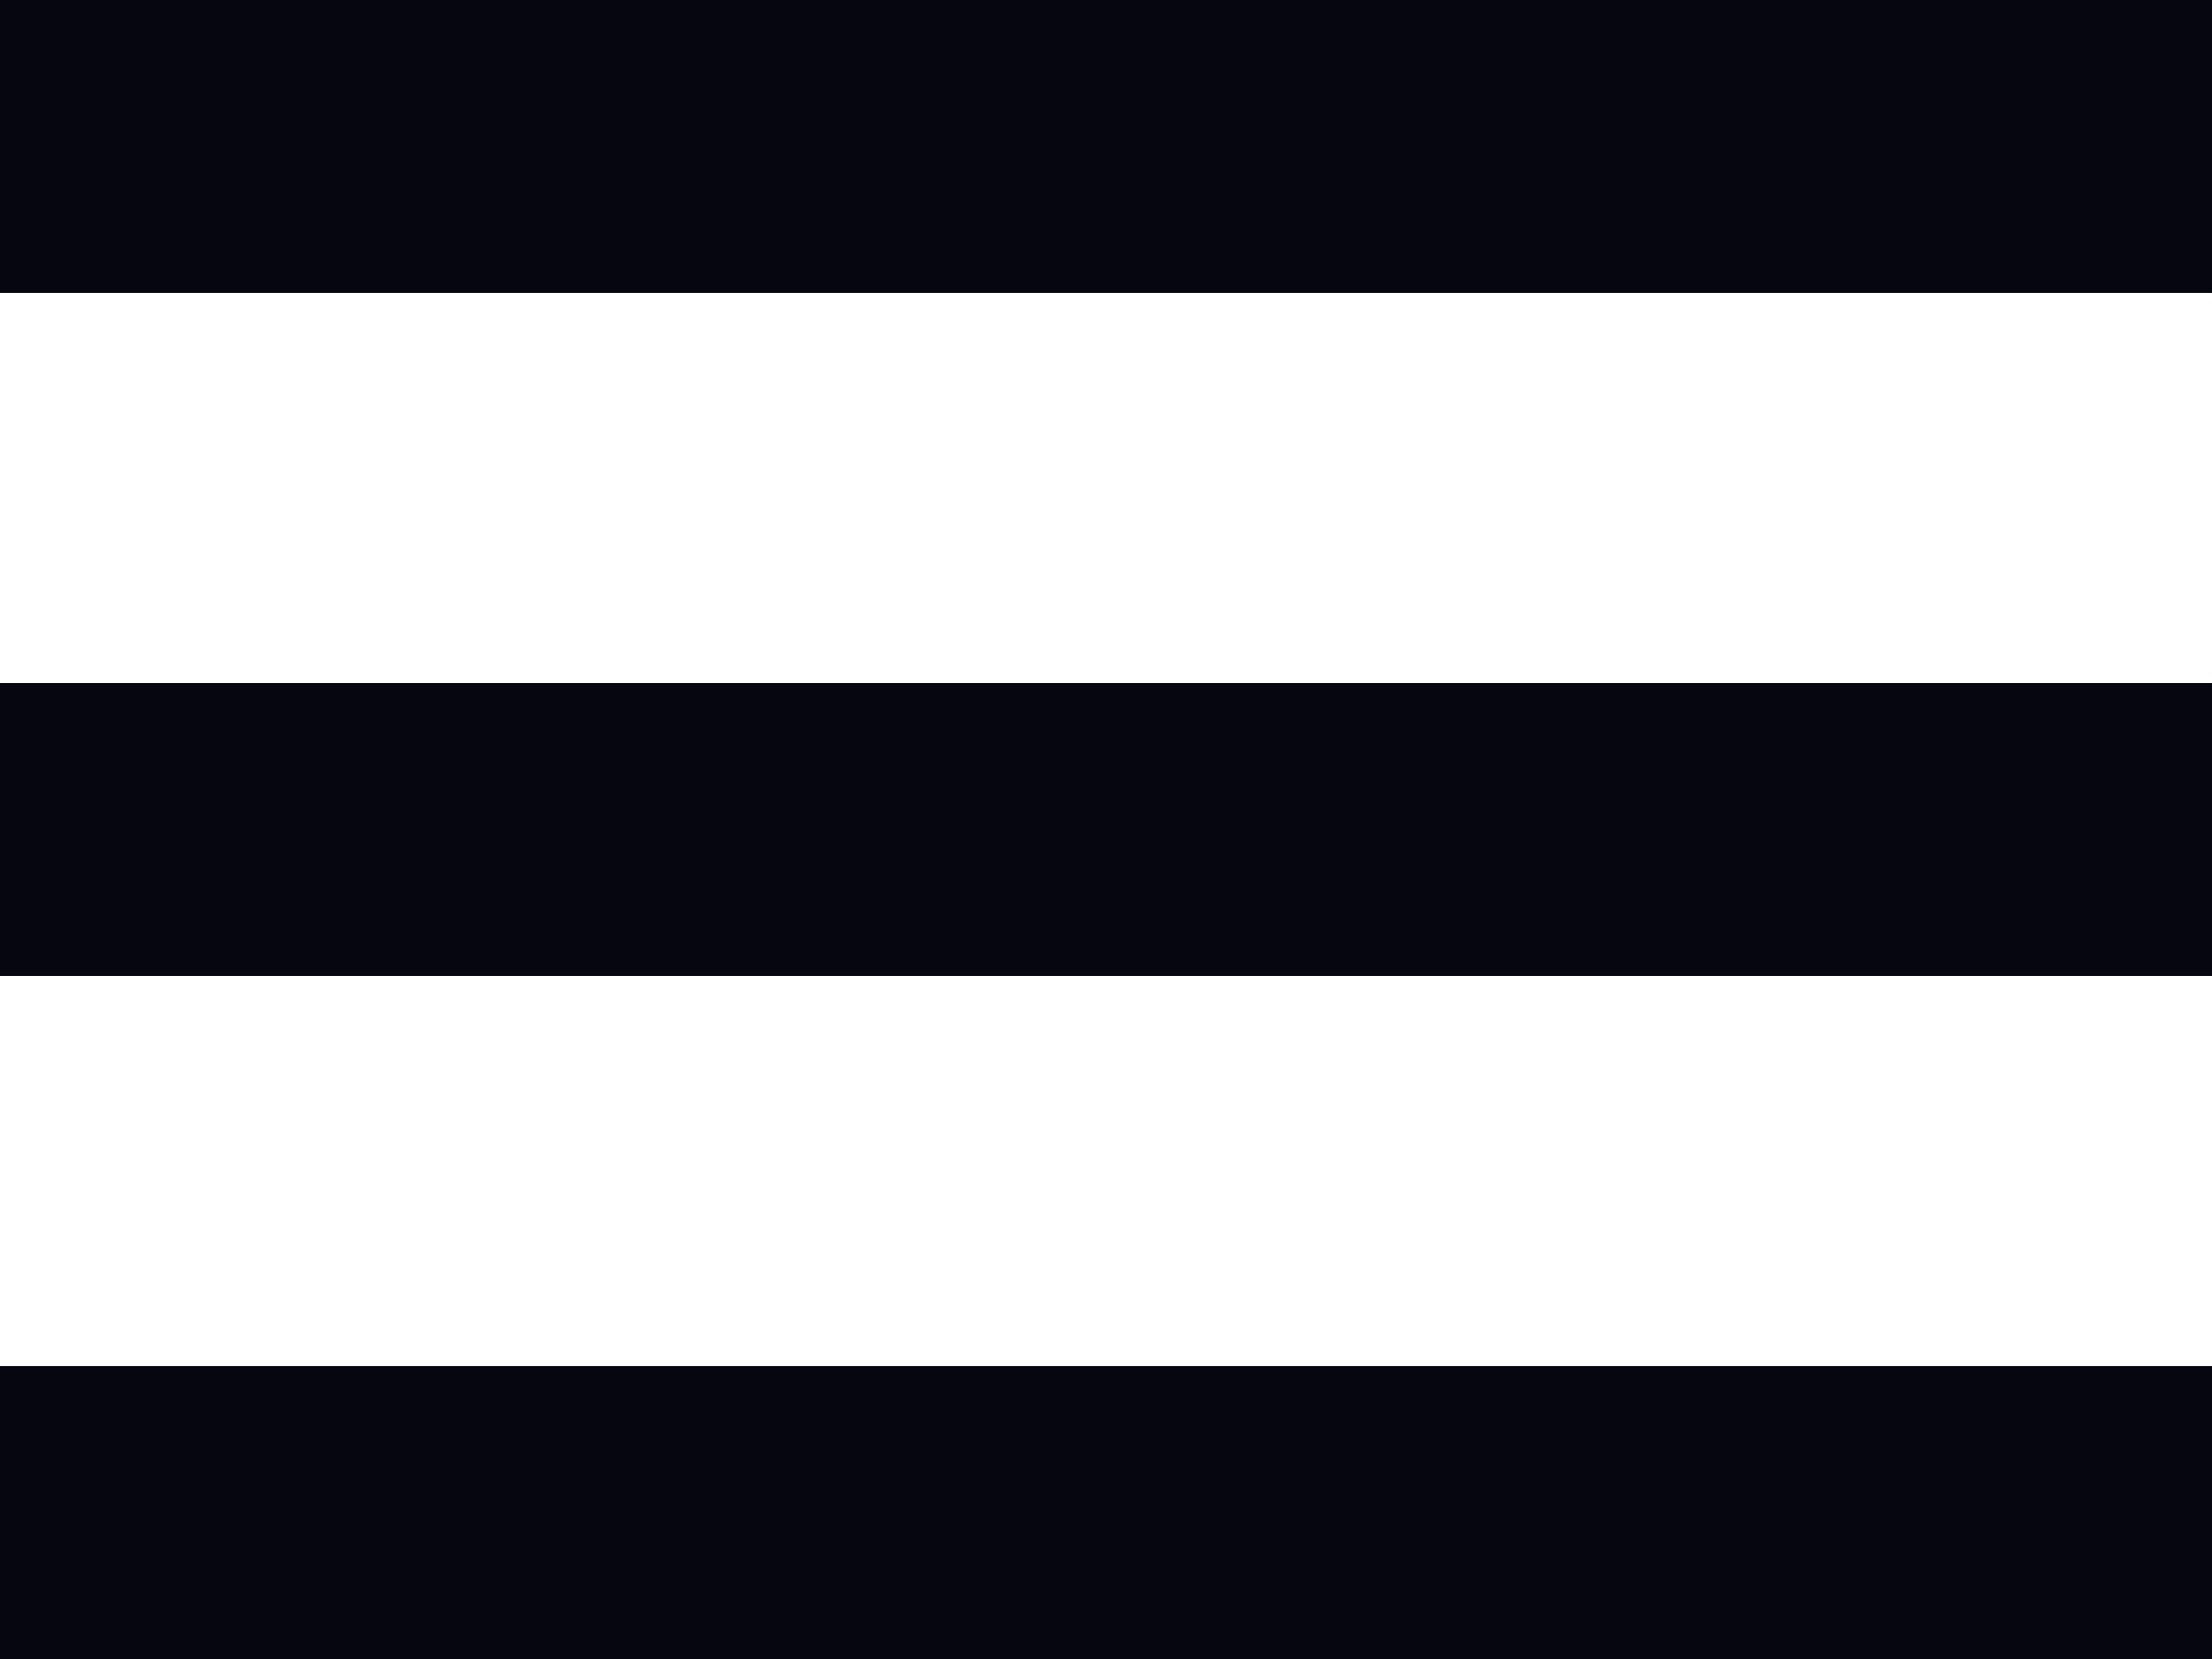 <?xml version="1.0" encoding="UTF-8"?>
<svg width="16px" height="12px" viewBox="0 0 16 12" version="1.1" xmlns="http://www.w3.org/2000/svg" xmlns:xlink="http://www.w3.org/1999/xlink">
    <!-- Generator: Sketch 46 (44423) - http://www.bohemiancoding.com/sketch -->
    <title>Hamburger</title>
    <desc>Created with Sketch.</desc>
    <defs></defs>
    <g id="Page-1" stroke="none" stroke-width="1" fill="none" fill-rule="evenodd">
        <g id="Desktop-HD-Copy-5" transform="translate(-27, -93)" fill="#05060F">
            <g id="SearchBar" transform="translate(11, 75)">
                <g id="Hamburger" transform="translate(16, 18)">
                    <rect id="Rectangle-2" x="0" y="0" width="16" height="2.118"></rect>
                    <rect id="Rectangle-2-Copy" x="0" y="4.941" width="16" height="2.118"></rect>
                    <rect id="Rectangle-2-Copy-2" x="0" y="9.882" width="16" height="2.118"></rect>
                </g>
            </g>
        </g>
    </g>
</svg>